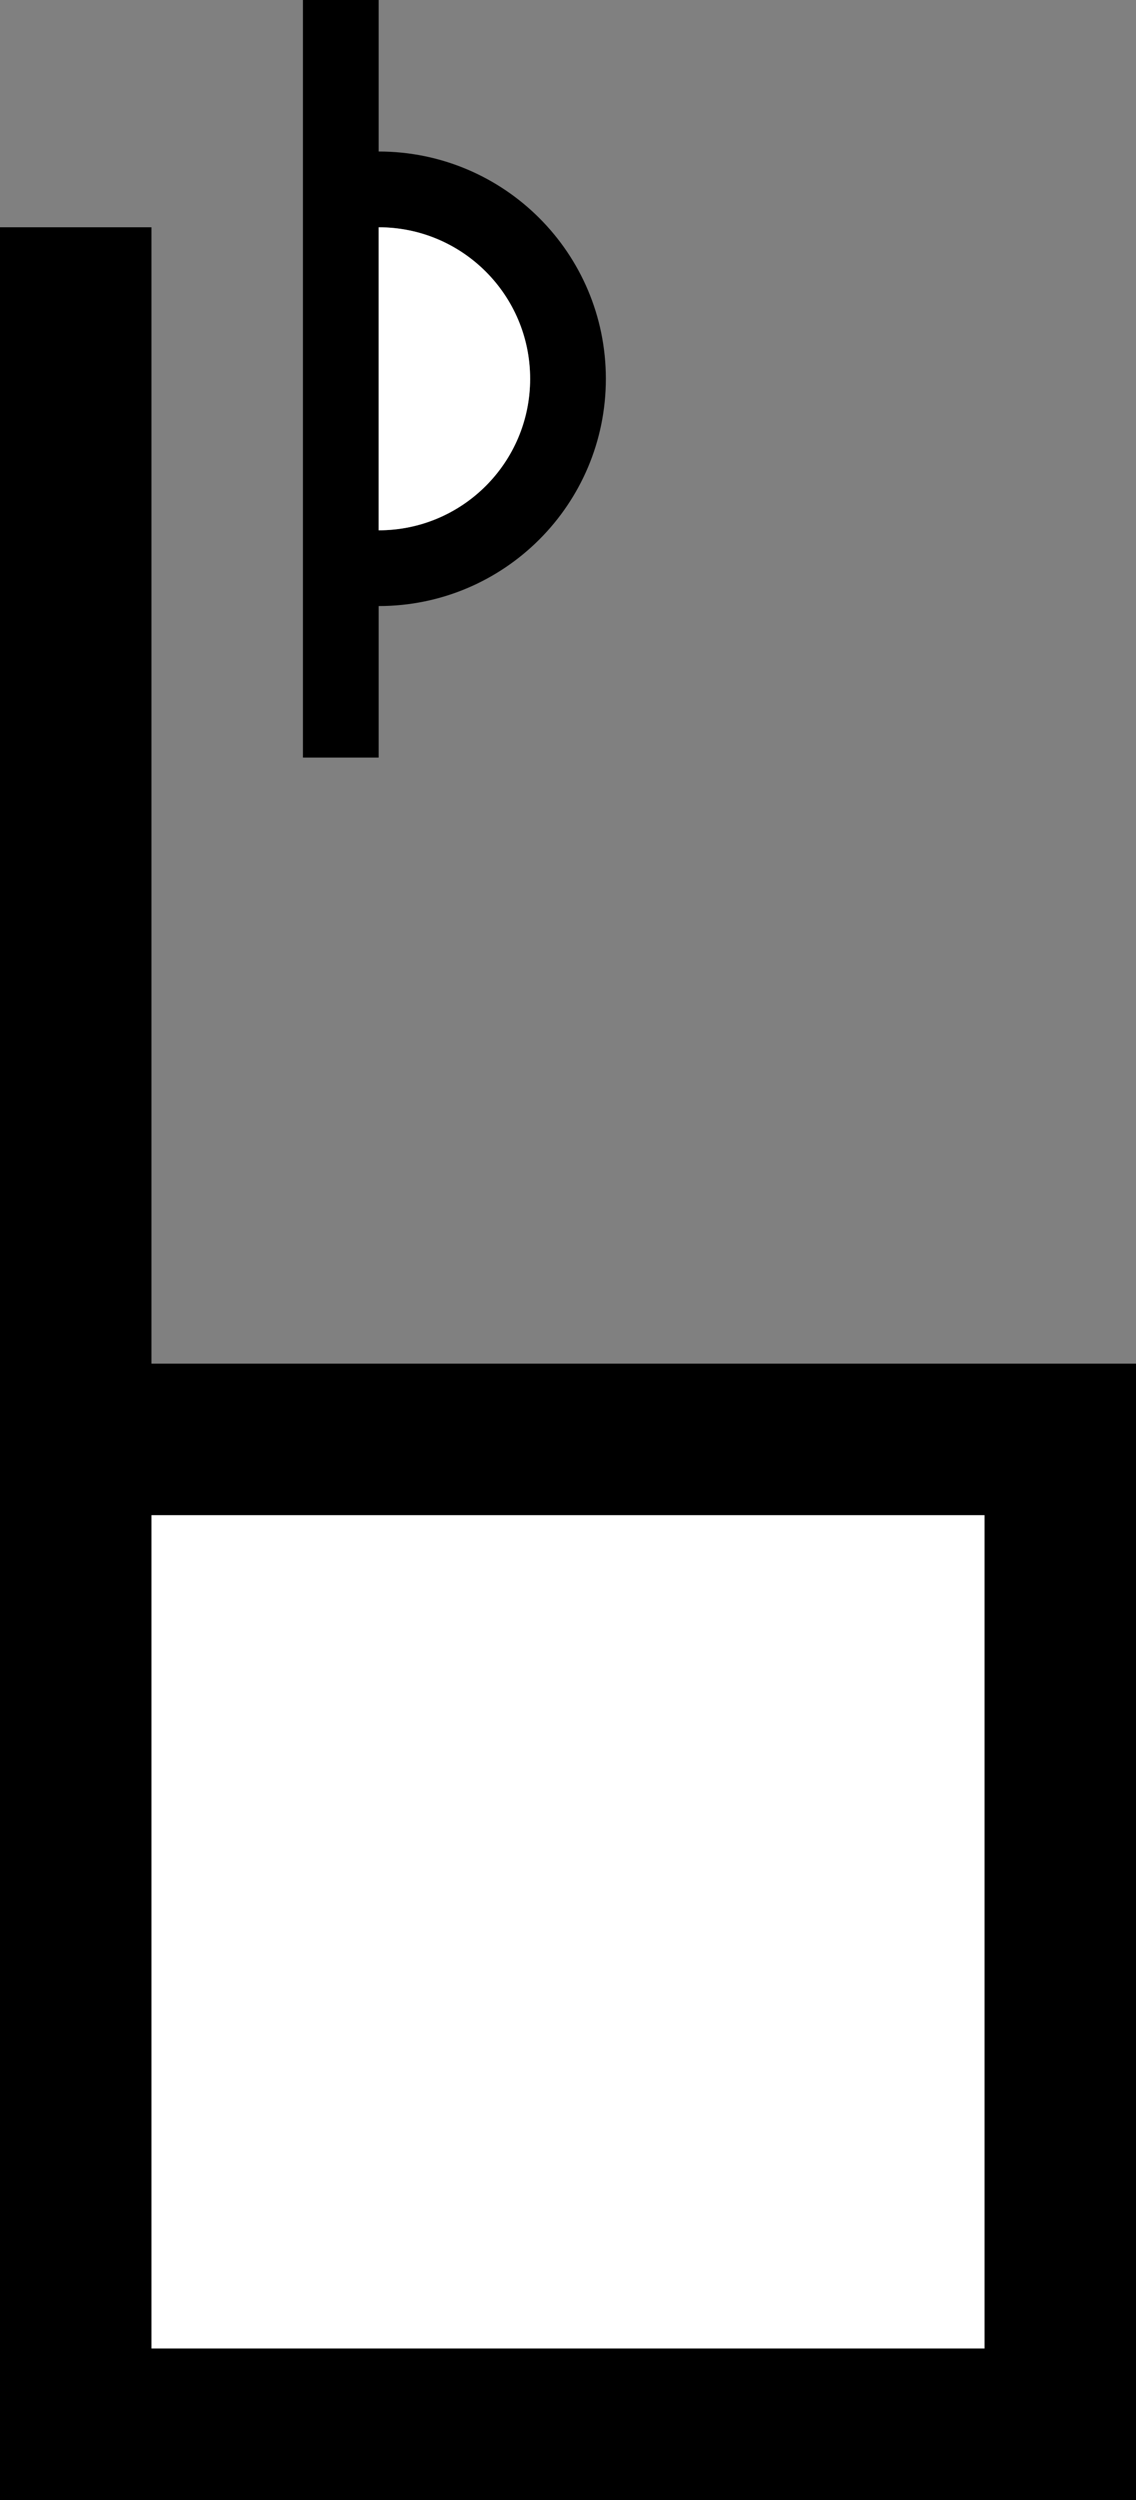 <?xml version="1.0" encoding="UTF-8" standalone="no"?>
<svg
   xmlns:dc="http://purl.org/dc/elements/1.1/"
   xmlns:cc="http://creativecommons.org/ns#"
   xmlns:rdf="http://www.w3.org/1999/02/22-rdf-syntax-ns#"
   xmlns:svg="http://www.w3.org/2000/svg"
   xmlns="http://www.w3.org/2000/svg"
   xmlns:sodipodi="http://sodipodi.sourceforge.net/DTD/sodipodi-0.dtd"
   xmlns:inkscape="http://www.inkscape.org/namespaces/inkscape"
   version="1.0"
   width="15"
   height="33"
   id="svg2"
   inkscape:version="0.47 r22583"
   sodipodi:docname="06-01-007-01-05-08.svg">
  <rect width="100%" height="100%" fill="#808080" stroke="none"/>
  <defs
     id="defs14">
    <inkscape:perspective
       sodipodi:type="inkscape:persp3d"
       inkscape:vp_x="0 : 5.5 : 1"
       inkscape:vp_y="0 : 1000 : 0"
       inkscape:vp_z="10 : 5.5 : 1"
       inkscape:persp3d-origin="5 : 3.6666667 : 1"
       id="perspective16" />
  </defs>
  <sodipodi:namedview
     pagecolor="#ffffff"
     bordercolor="#666666"
     borderopacity="1"
     objecttolerance="10"
     gridtolerance="10"
     guidetolerance="10"
     inkscape:pageopacity="0"
     inkscape:pageshadow="2"
     inkscape:window-width="917"
     inkscape:window-height="792"
     id="namedview12"
     showgrid="true"
     inkscape:zoom="16.484848"
     inkscape:cx="7.5"
     inkscape:cy="16.5"
     inkscape:window-x="313"
     inkscape:window-y="0"
     inkscape:window-maximized="0"
     inkscape:current-layer="svg2"
     showborder="true"
     inkscape:showpageshadow="true"
     inkscape:snap-center="false">
    <inkscape:grid
       type="xygrid"
       id="grid2822"
       empspacing="5"
       visible="true"
       enabled="true"
       snapvisiblegridlinesonly="true" />
  </sodipodi:namedview>
  <path
     style="fill:#000000;fill-opacity:1;stroke:none"
     d="M 0,3 0,18 0,33 15,33 15,18 2,18 2,3 0,3 z"
     id="rect2814" />
  <path
     style="fill:#ffffff;fill-opacity:1;stroke:none"
     d="M 13,20 2,20 2,31 13,31 13,20 z"
     id="path2876" />
  <path
     style="fill:#000000;fill-opacity:1;stroke:none"
     d="M 5,0 5,2 C 6.657,2 8,3.343 8,5 8,6.657 6.657,8 5,8 L 5,10 4,10 4,0 5,0 z M 5,3 5,7 C 6.105,7 7,6.105 7,5 7,3.895 6.105,3 5,3 z"
     id="rect3005" />
  <path
     style="fill:#ffffff;fill-opacity:1;stroke:none"
     d="M 5,3 C 6.105,3 7,3.895 7,5 7,6.105 6.105,7 5,7 L 5,3 z"
     id="path3009" />
</svg>
